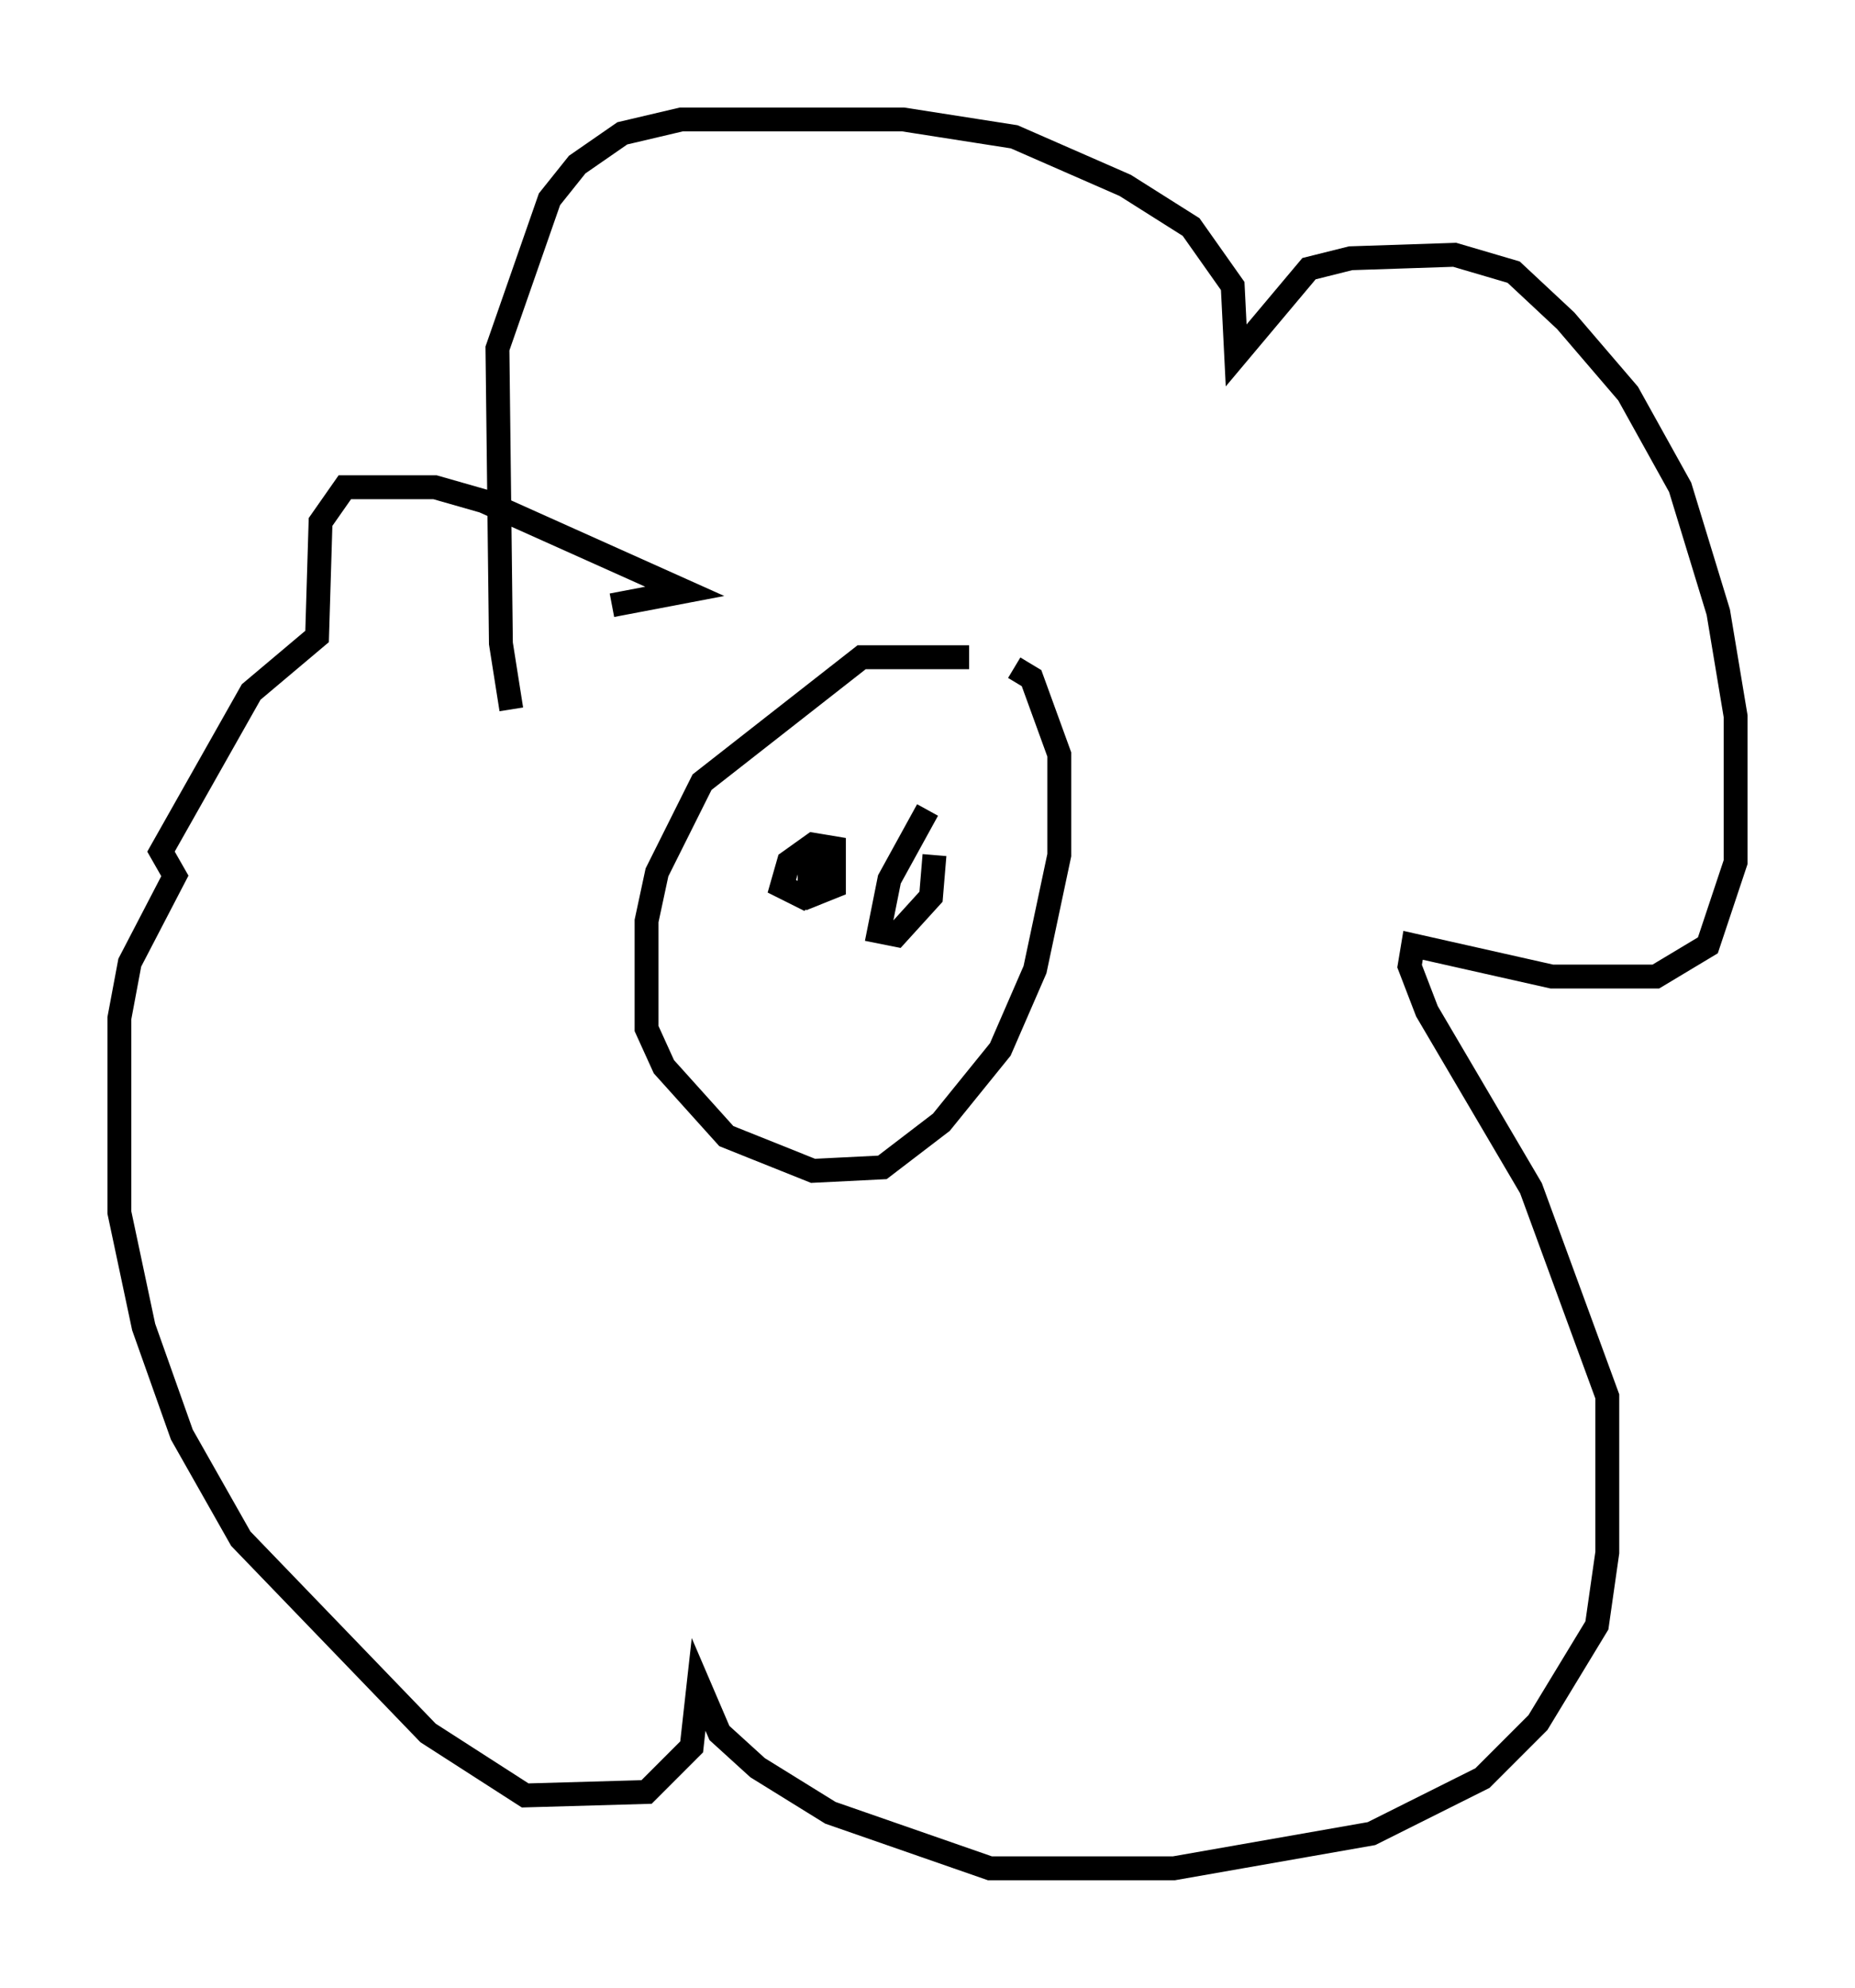 <?xml version="1.0" encoding="utf-8" ?>
<svg baseProfile="full" height="83.207" version="1.1" width="77.687" xmlns="http://www.w3.org/2000/svg" xmlns:ev="http://www.w3.org/2001/xml-events" xmlns:xlink="http://www.w3.org/1999/xlink"><defs /><rect fill="white" height="83.207" width="77.687" x="0" y="0" /><path d="M45.961, 28.385 m-5.374, -0.872 l-4.503, 0.0 -6.682, 5.229 l-1.888, 3.777 -0.436, 2.034 l0.0, 4.503 0.726, 1.598 l2.615, 2.905 3.631, 1.453 l2.905, -0.145 2.469, -1.888 l2.469, -3.05 1.453, -3.341 l1.017, -4.793 0.0, -4.212 l-1.162, -3.196 -0.726, -0.436 m-21.061, 1.743 l-0.436, -2.76 -0.145, -12.346 l2.179, -6.246 1.162, -1.453 l1.888, -1.307 2.469, -0.581 l9.296, 0.0 4.648, 0.726 l4.648, 2.034 2.76, 1.743 l1.743, 2.469 0.145, 2.905 l3.05, -3.631 1.743, -0.436 l4.358, -0.145 2.469, 0.726 l2.179, 2.034 2.615, 3.05 l2.179, 3.922 1.598, 5.229 l0.726, 4.358 0.0, 6.101 l-1.162, 3.486 -2.179, 1.307 l-4.358, 0.0 -5.81, -1.307 l-0.145, 0.872 0.726, 1.888 l4.358, 7.408 3.196, 8.715 l0.0, 6.536 -0.436, 3.05 l-2.469, 4.067 -2.324, 2.324 l-4.648, 2.324 -8.279, 1.453 l-7.698, 0.0 -6.682, -2.324 l-3.05, -1.888 -1.598, -1.453 l-0.872, -2.034 -0.291, 2.615 l-1.888, 1.888 -5.084, 0.145 l-4.067, -2.615 -7.844, -8.134 l-2.469, -4.358 -1.598, -4.503 l-1.017, -4.793 0.0, -8.134 l0.436, -2.324 1.888, -3.631 l-0.581, -1.017 3.777, -6.682 l2.76, -2.324 0.145, -4.793 l1.017, -1.453 3.777, 0.0 l2.034, 0.581 8.425, 3.777 l-3.05, 0.581 m8.425, 10.603 l0.145, 1.453 0.726, -0.291 l0.0, -1.598 -0.872, -0.145 l-1.017, 0.726 -0.291, 1.017 l0.872, 0.436 0.872, -0.726 l0.145, -0.726 -0.726, 0.291 l0.0, 1.162 m4.939, -3.631 l-1.598, 2.905 -0.436, 2.179 l0.726, 0.145 1.453, -1.598 l0.145, -1.743 " fill="none" stroke="black" stroke-width="1" /></svg>